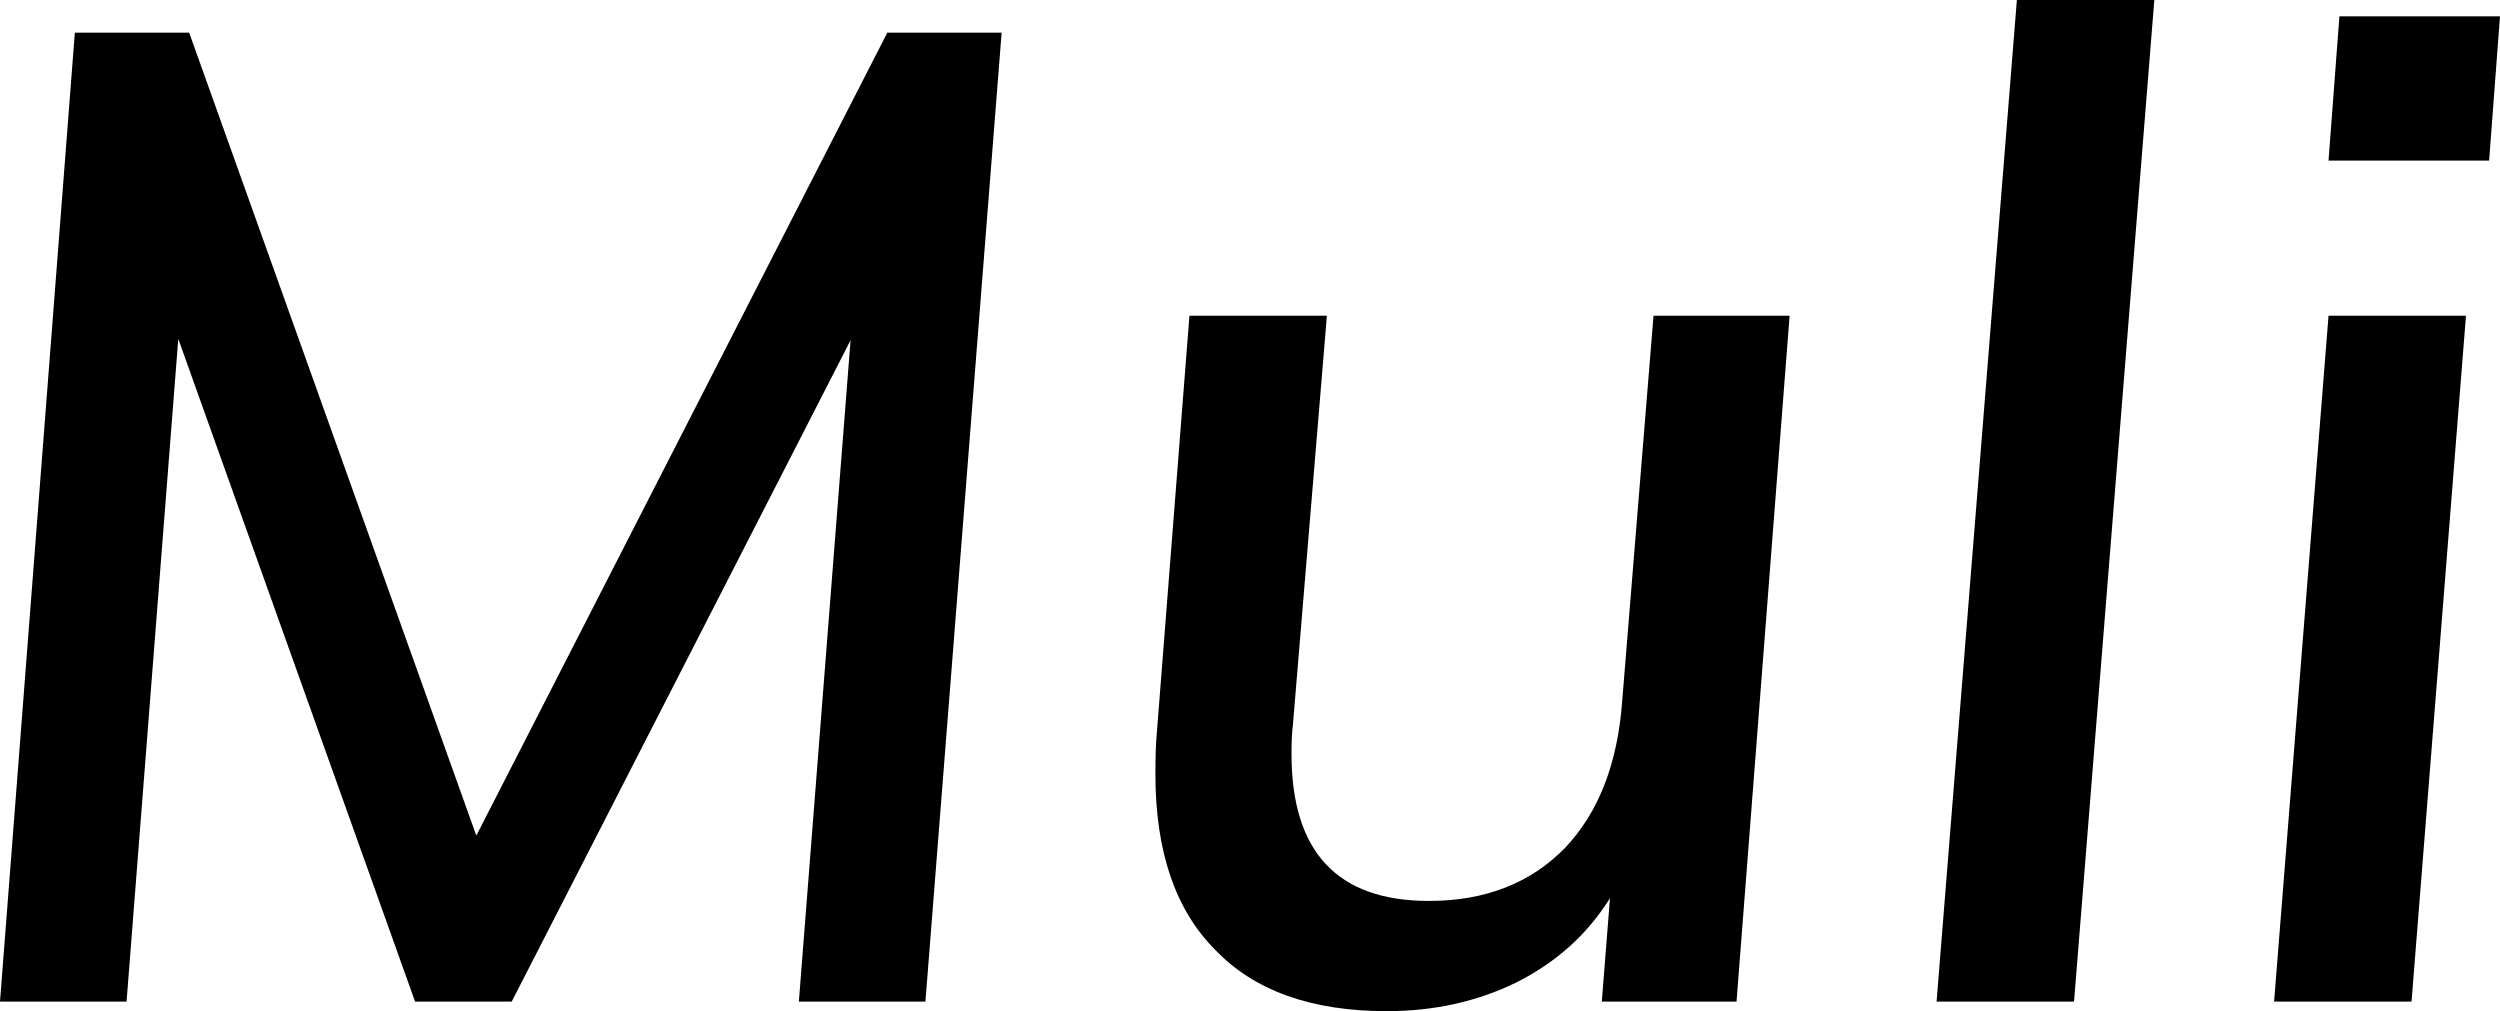 <svg xmlns="http://www.w3.org/2000/svg" viewBox="0.66 -7.36 18.37 7.43"><path d="M4.16-1.22L7.18-7.12L8.02-7.12L7.46 0L6.53 0L6.91-4.86L4.42 0L3.71 0L1.97-4.87L1.59 0L0.66 0L1.21-7.12L2.05-7.12L4.16-1.22ZM12.81-5.04L13.81-5.04L13.42 0L12.43 0L12.49-0.76Q12.24-0.36 11.80-0.14Q11.37 0.07 10.85 0.07L10.85 0.07Q10.02 0.07 9.59-0.38Q9.15-0.82 9.15-1.67L9.15-1.67Q9.15-1.87 9.16-1.97L9.16-1.97L9.40-5.04L10.41-5.04L10.16-2.03Q10.15-1.96 10.15-1.82L10.15-1.82Q10.15-0.74 11.16-0.74L11.16-0.74Q11.78-0.74 12.16-1.13Q12.53-1.52 12.58-2.21L12.58-2.21L12.81-5.04ZM15.90 0L14.89 0L15.48-7.36L16.49-7.36L15.90 0ZM18.38 0L17.37 0L17.77-5.04L18.78-5.04L18.38 0ZM17.77-6.18L17.85-7.24L19.03-7.24L18.95-6.18L17.77-6.18Z"/></svg>